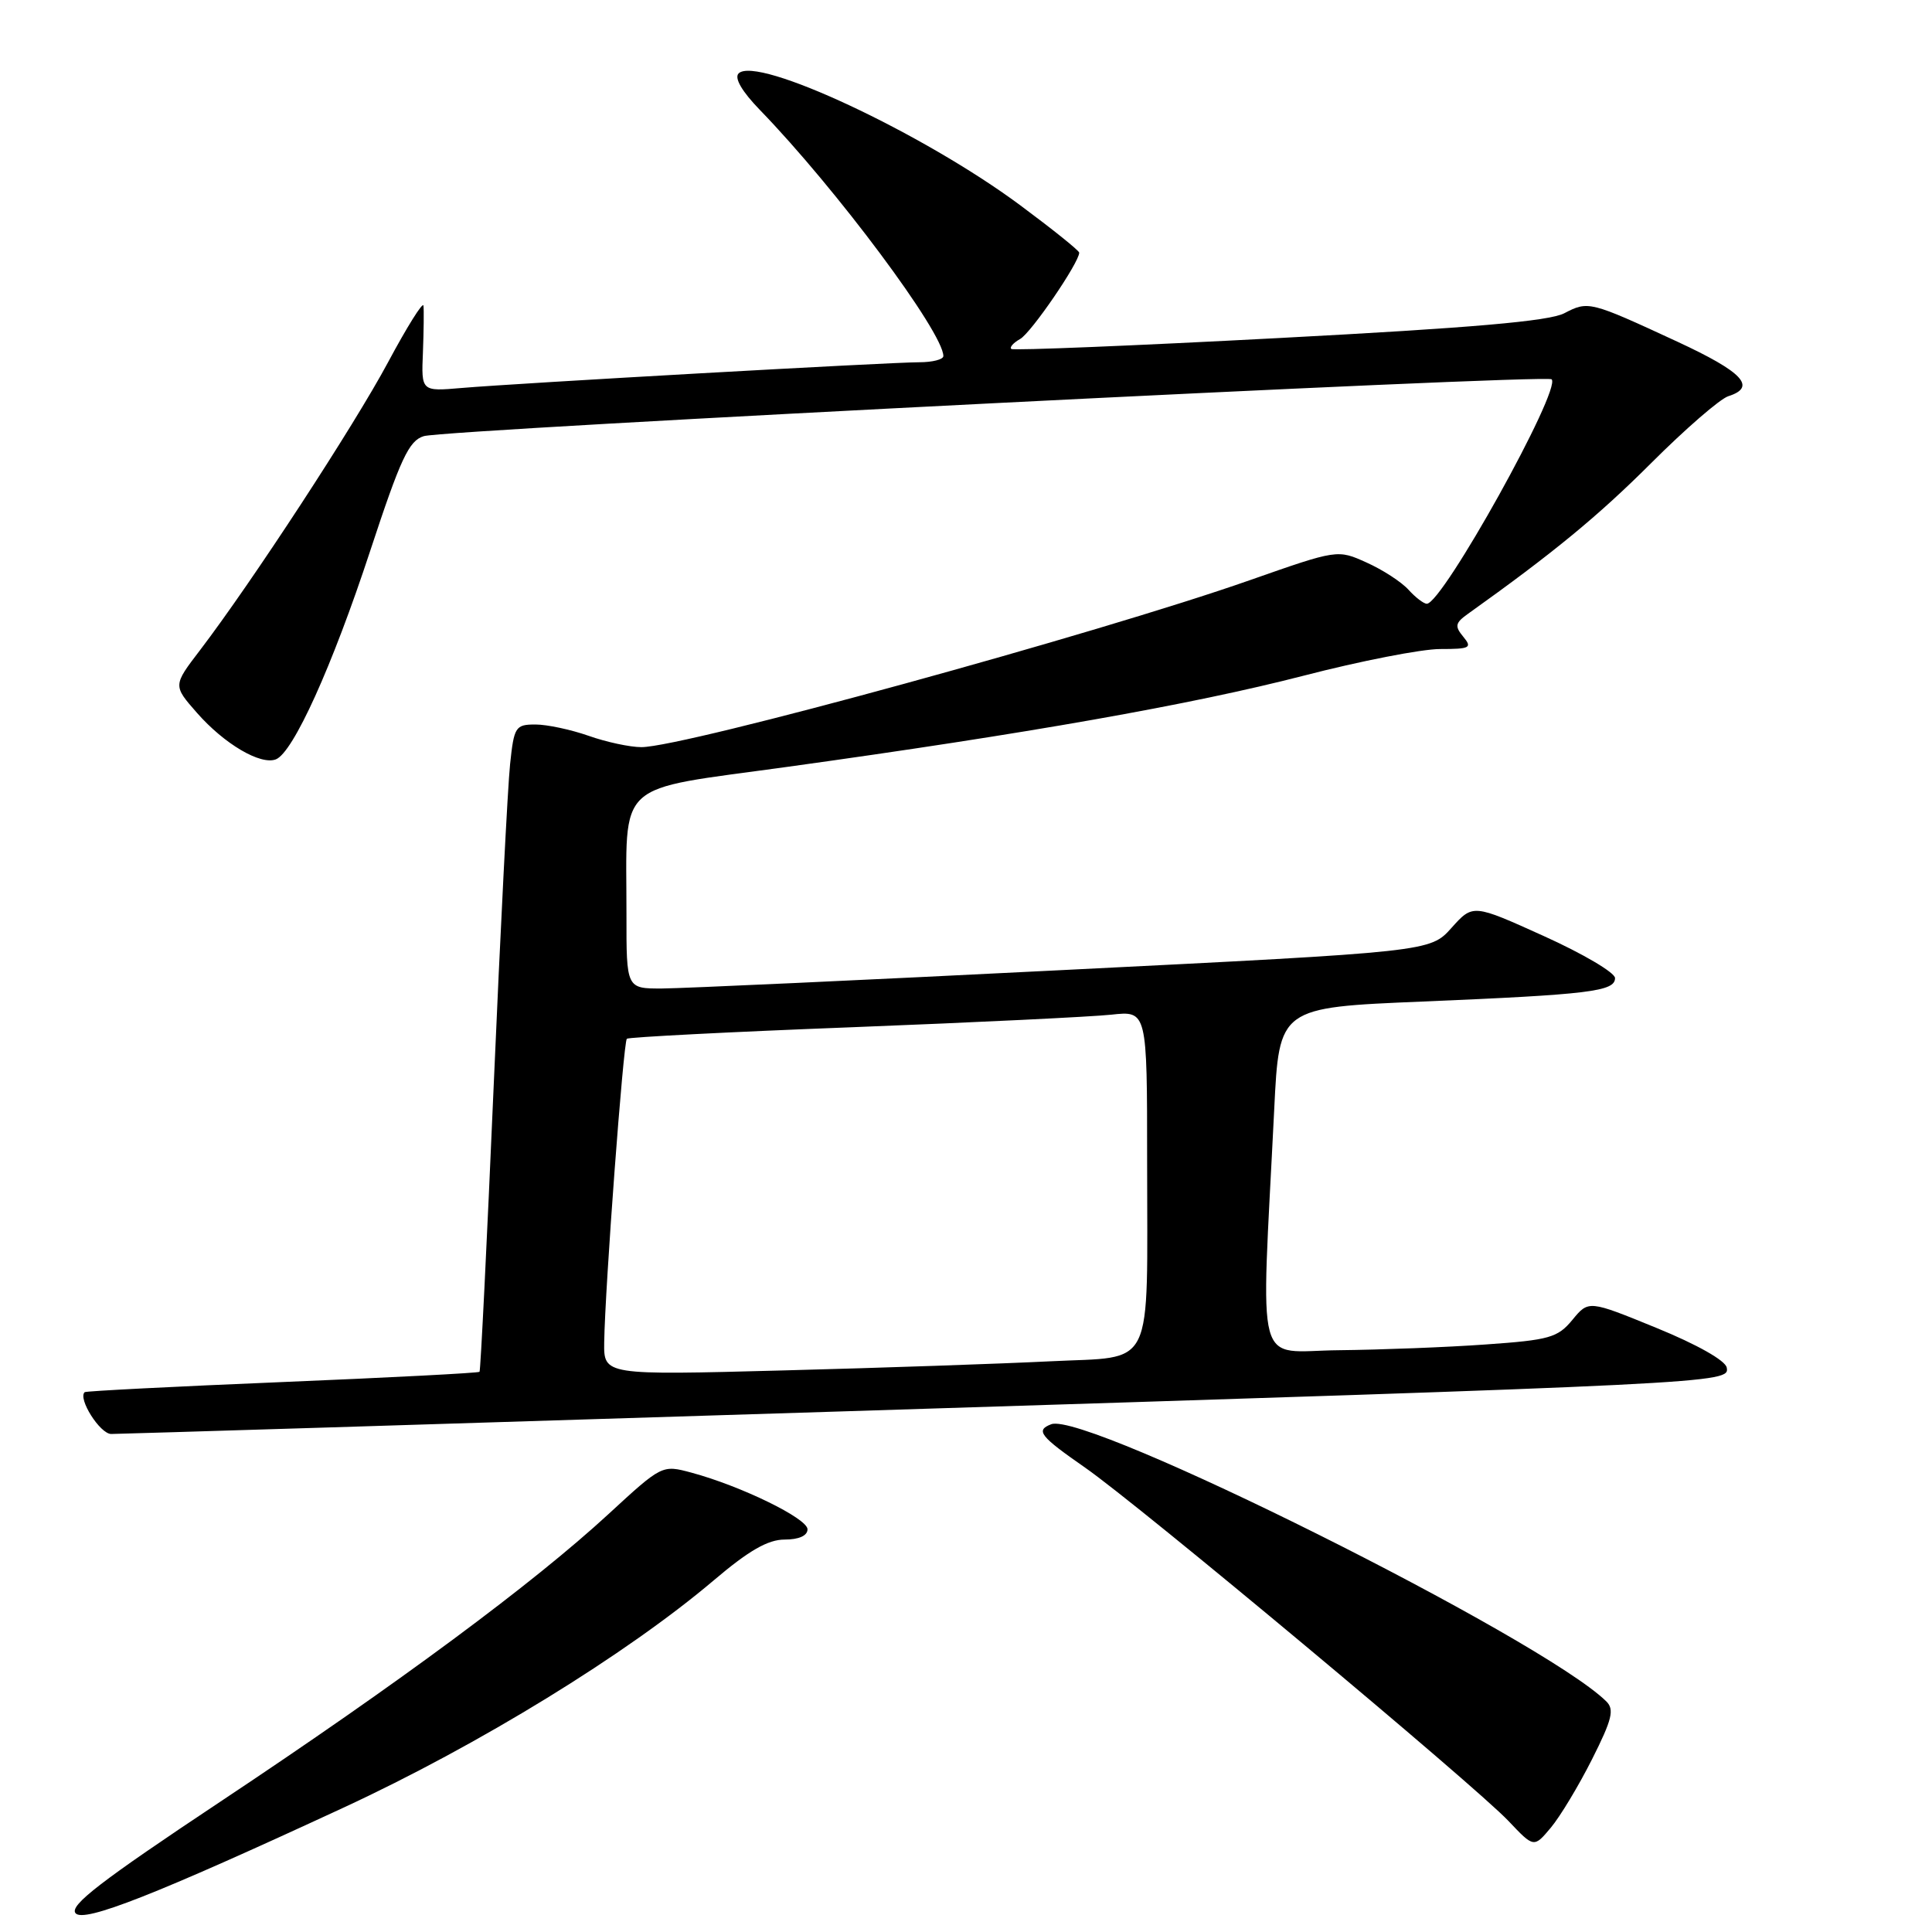 <?xml version="1.0" encoding="UTF-8" standalone="no"?>
<!DOCTYPE svg PUBLIC "-//W3C//DTD SVG 1.1//EN" "http://www.w3.org/Graphics/SVG/1.1/DTD/svg11.dtd" >
<svg xmlns="http://www.w3.org/2000/svg" xmlns:xlink="http://www.w3.org/1999/xlink" version="1.1" viewBox="0 0 256 256">
 <g >
 <path fill="currentColor"
d=" M 45.50 239.53 C 63.45 231.22 83.03 219.19 94.58 209.40 C 99.23 205.45 101.76 204.00 103.97 204.00 C 105.86 204.00 107.00 203.49 107.00 202.64 C 107.00 201.20 98.18 196.90 91.61 195.13 C 87.73 194.09 87.72 194.09 80.61 200.64 C 70.62 209.84 52.89 222.98 29.21 238.72 C 13.37 249.25 9.16 252.49 10.01 253.51 C 11.09 254.81 20.68 251.03 45.50 239.53 Z  M 210.95 233.12 C 213.62 227.82 213.94 226.51 212.83 225.43 C 204.35 217.12 143.91 186.95 139.29 188.72 C 137.18 189.53 137.79 190.30 143.77 194.46 C 150.94 199.44 195.34 236.50 199.88 241.29 C 203.25 244.85 203.25 244.85 205.49 242.18 C 206.73 240.70 209.18 236.63 210.95 233.12 Z  M 111.50 187.02 C 228.44 183.33 229.20 183.29 228.80 181.21 C 228.62 180.27 224.84 178.14 219.50 175.96 C 210.50 172.28 210.50 172.28 208.35 174.89 C 206.40 177.25 205.30 177.56 196.85 178.15 C 191.71 178.52 182.97 178.85 177.44 178.91 C 166.12 179.01 167.08 182.58 168.84 147.00 C 169.50 133.50 169.50 133.50 188.50 132.71 C 210.65 131.78 214.00 131.37 214.00 129.60 C 214.00 128.88 209.76 126.38 204.58 124.04 C 195.17 119.78 195.17 119.78 192.33 122.95 C 189.50 126.11 189.50 126.11 141.00 128.53 C 114.33 129.87 90.36 130.97 87.75 130.98 C 83.00 131.00 83.00 131.00 83.01 121.25 C 83.03 103.09 81.15 104.82 104.35 101.61 C 136.07 97.22 157.90 93.36 172.71 89.54 C 180.23 87.59 188.38 86.00 190.81 86.00 C 194.80 86.00 195.11 85.84 193.89 84.37 C 192.73 82.97 192.82 82.54 194.52 81.33 C 205.79 73.29 211.75 68.39 218.76 61.39 C 223.30 56.85 227.91 52.85 229.01 52.50 C 232.81 51.29 230.96 49.31 222.25 45.27 C 210.65 39.90 210.46 39.85 207.27 41.51 C 205.25 42.56 194.98 43.45 169.50 44.79 C 150.25 45.81 134.28 46.46 134.01 46.24 C 133.74 46.03 134.26 45.43 135.17 44.92 C 136.63 44.11 143.00 34.79 143.00 33.48 C 143.00 33.21 139.47 30.38 135.16 27.18 C 122.30 17.64 100.27 7.33 97.87 9.73 C 97.27 10.33 98.31 12.12 100.71 14.59 C 110.79 24.99 125.00 44.06 125.00 47.18 C 125.00 47.63 123.56 48.00 121.81 48.00 C 117.87 48.00 68.50 50.78 61.16 51.41 C 55.82 51.87 55.82 51.87 56.04 46.69 C 56.15 43.83 56.18 41.05 56.11 40.50 C 56.03 39.95 53.92 43.33 51.42 48.00 C 46.92 56.41 33.37 77.15 26.49 86.17 C 22.92 90.84 22.92 90.84 26.11 94.47 C 29.72 98.58 34.51 101.40 36.55 100.62 C 38.84 99.74 44.02 88.30 49.05 73.00 C 53.09 60.73 54.18 58.39 56.16 57.79 C 59.13 56.90 204.89 49.55 205.60 50.26 C 206.93 51.60 191.14 80.00 189.06 80.00 C 188.65 80.00 187.55 79.16 186.63 78.14 C 185.70 77.11 183.20 75.49 181.08 74.54 C 177.23 72.80 177.23 72.80 165.60 76.88 C 145.44 83.96 90.63 99.00 84.99 99.00 C 83.48 99.00 80.34 98.33 78.00 97.50 C 75.66 96.68 72.49 96.00 70.95 96.00 C 68.30 96.00 68.11 96.30 67.59 101.25 C 67.28 104.14 66.30 123.38 65.41 144.00 C 64.52 164.62 63.68 181.62 63.54 181.77 C 63.40 181.93 51.63 182.54 37.39 183.13 C 23.15 183.72 11.37 184.32 11.22 184.47 C 10.29 185.32 13.25 190.00 14.73 190.01 C 15.70 190.01 59.25 188.67 111.50 187.02 Z  M 80.06 177.86 C 80.17 170.62 82.60 138.07 83.06 137.64 C 83.30 137.43 96.78 136.73 113.00 136.11 C 129.22 135.48 144.64 134.73 147.25 134.45 C 152.00 133.93 152.00 133.93 152.00 153.84 C 152.00 182.09 153.17 179.67 139.15 180.38 C 132.74 180.70 116.81 181.25 103.75 181.59 C 80.00 182.22 80.00 182.22 80.06 177.86 Z "/>
</g>
</svg>